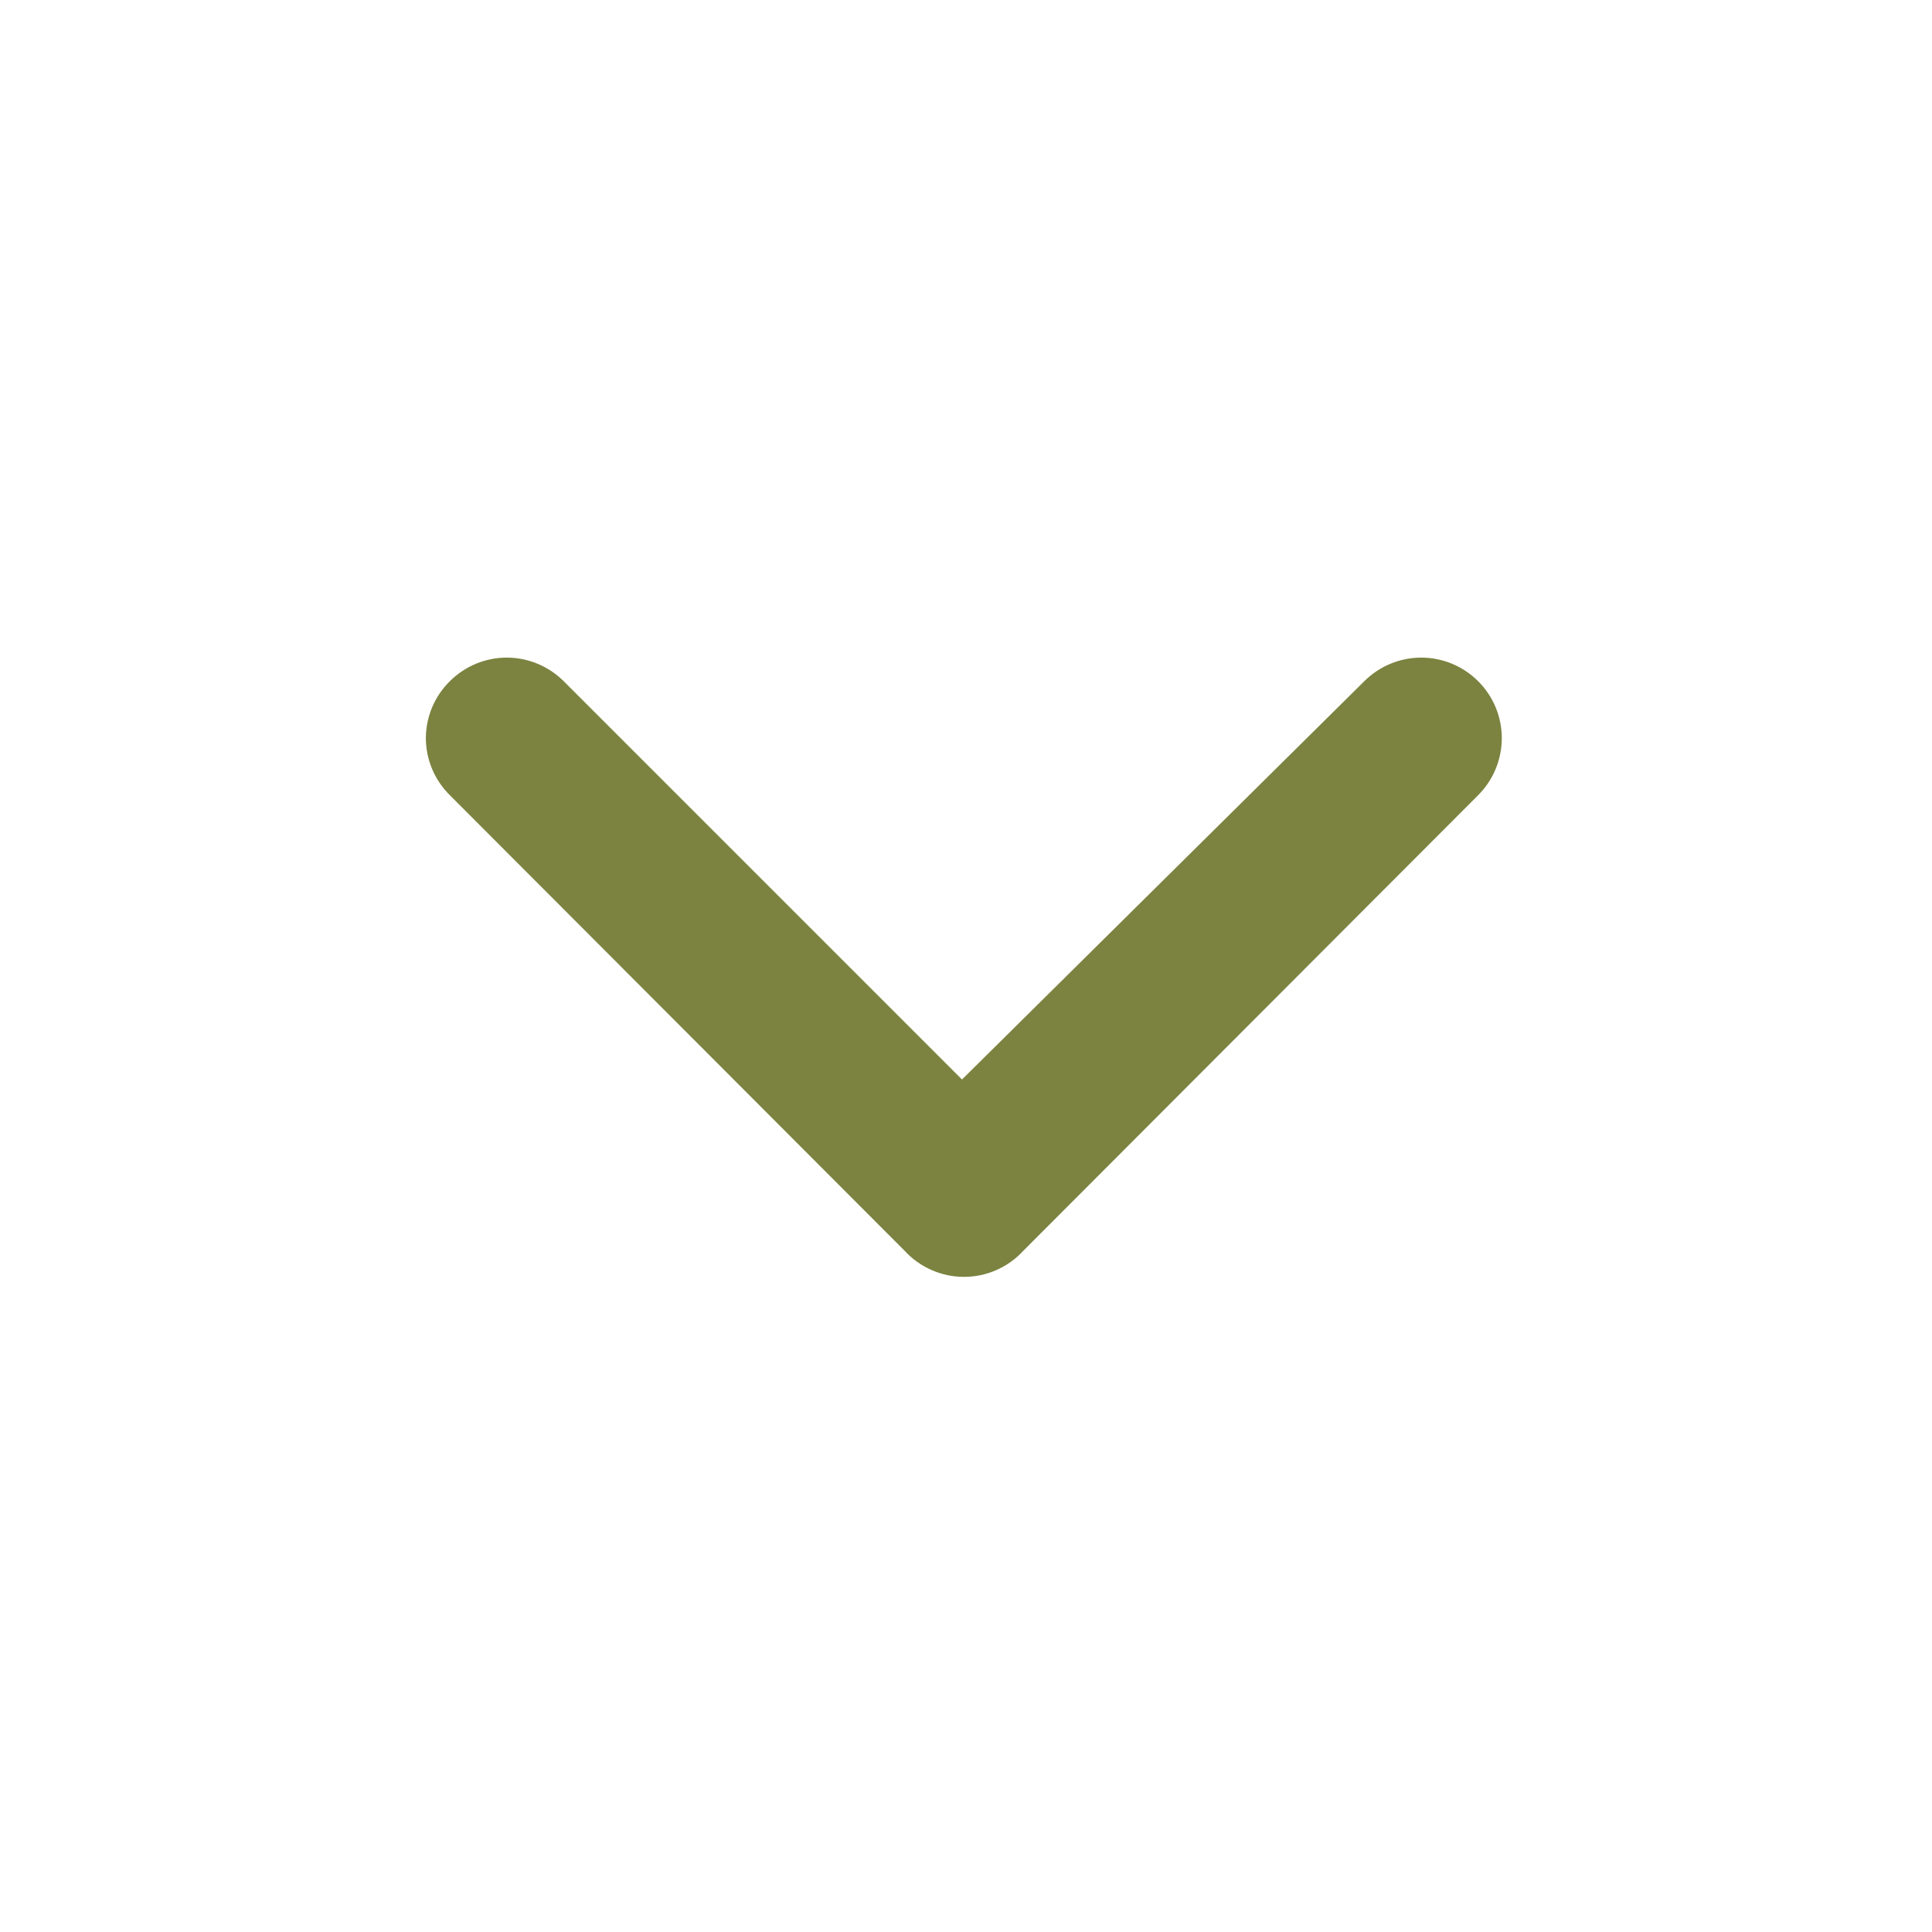 <svg width="40" height="40" viewBox="0 0 40 40" fill="none" xmlns="http://www.w3.org/2000/svg">
<path d="M21.183 25.9L30.6 16.467C30.756 16.312 30.88 16.127 30.965 15.924C31.049 15.721 31.093 15.503 31.093 15.283C31.093 15.063 31.049 14.845 30.965 14.642C30.88 14.439 30.756 14.255 30.6 14.1C30.288 13.79 29.865 13.615 29.425 13.615C28.985 13.615 28.562 13.79 28.25 14.1L19.917 22.35L11.667 14.1C11.354 13.79 10.932 13.615 10.492 13.615C10.051 13.615 9.629 13.79 9.317 14.1C9.159 14.254 9.034 14.438 8.948 14.641C8.862 14.845 8.818 15.063 8.817 15.283C8.818 15.504 8.862 15.722 8.948 15.925C9.034 16.128 9.159 16.312 9.317 16.467L18.733 25.9C18.889 26.069 19.079 26.204 19.29 26.296C19.5 26.389 19.728 26.436 19.958 26.436C20.189 26.436 20.416 26.389 20.627 26.296C20.838 26.204 21.027 26.069 21.183 25.9V25.9Z" fill="#7C8340"/>
</svg>
